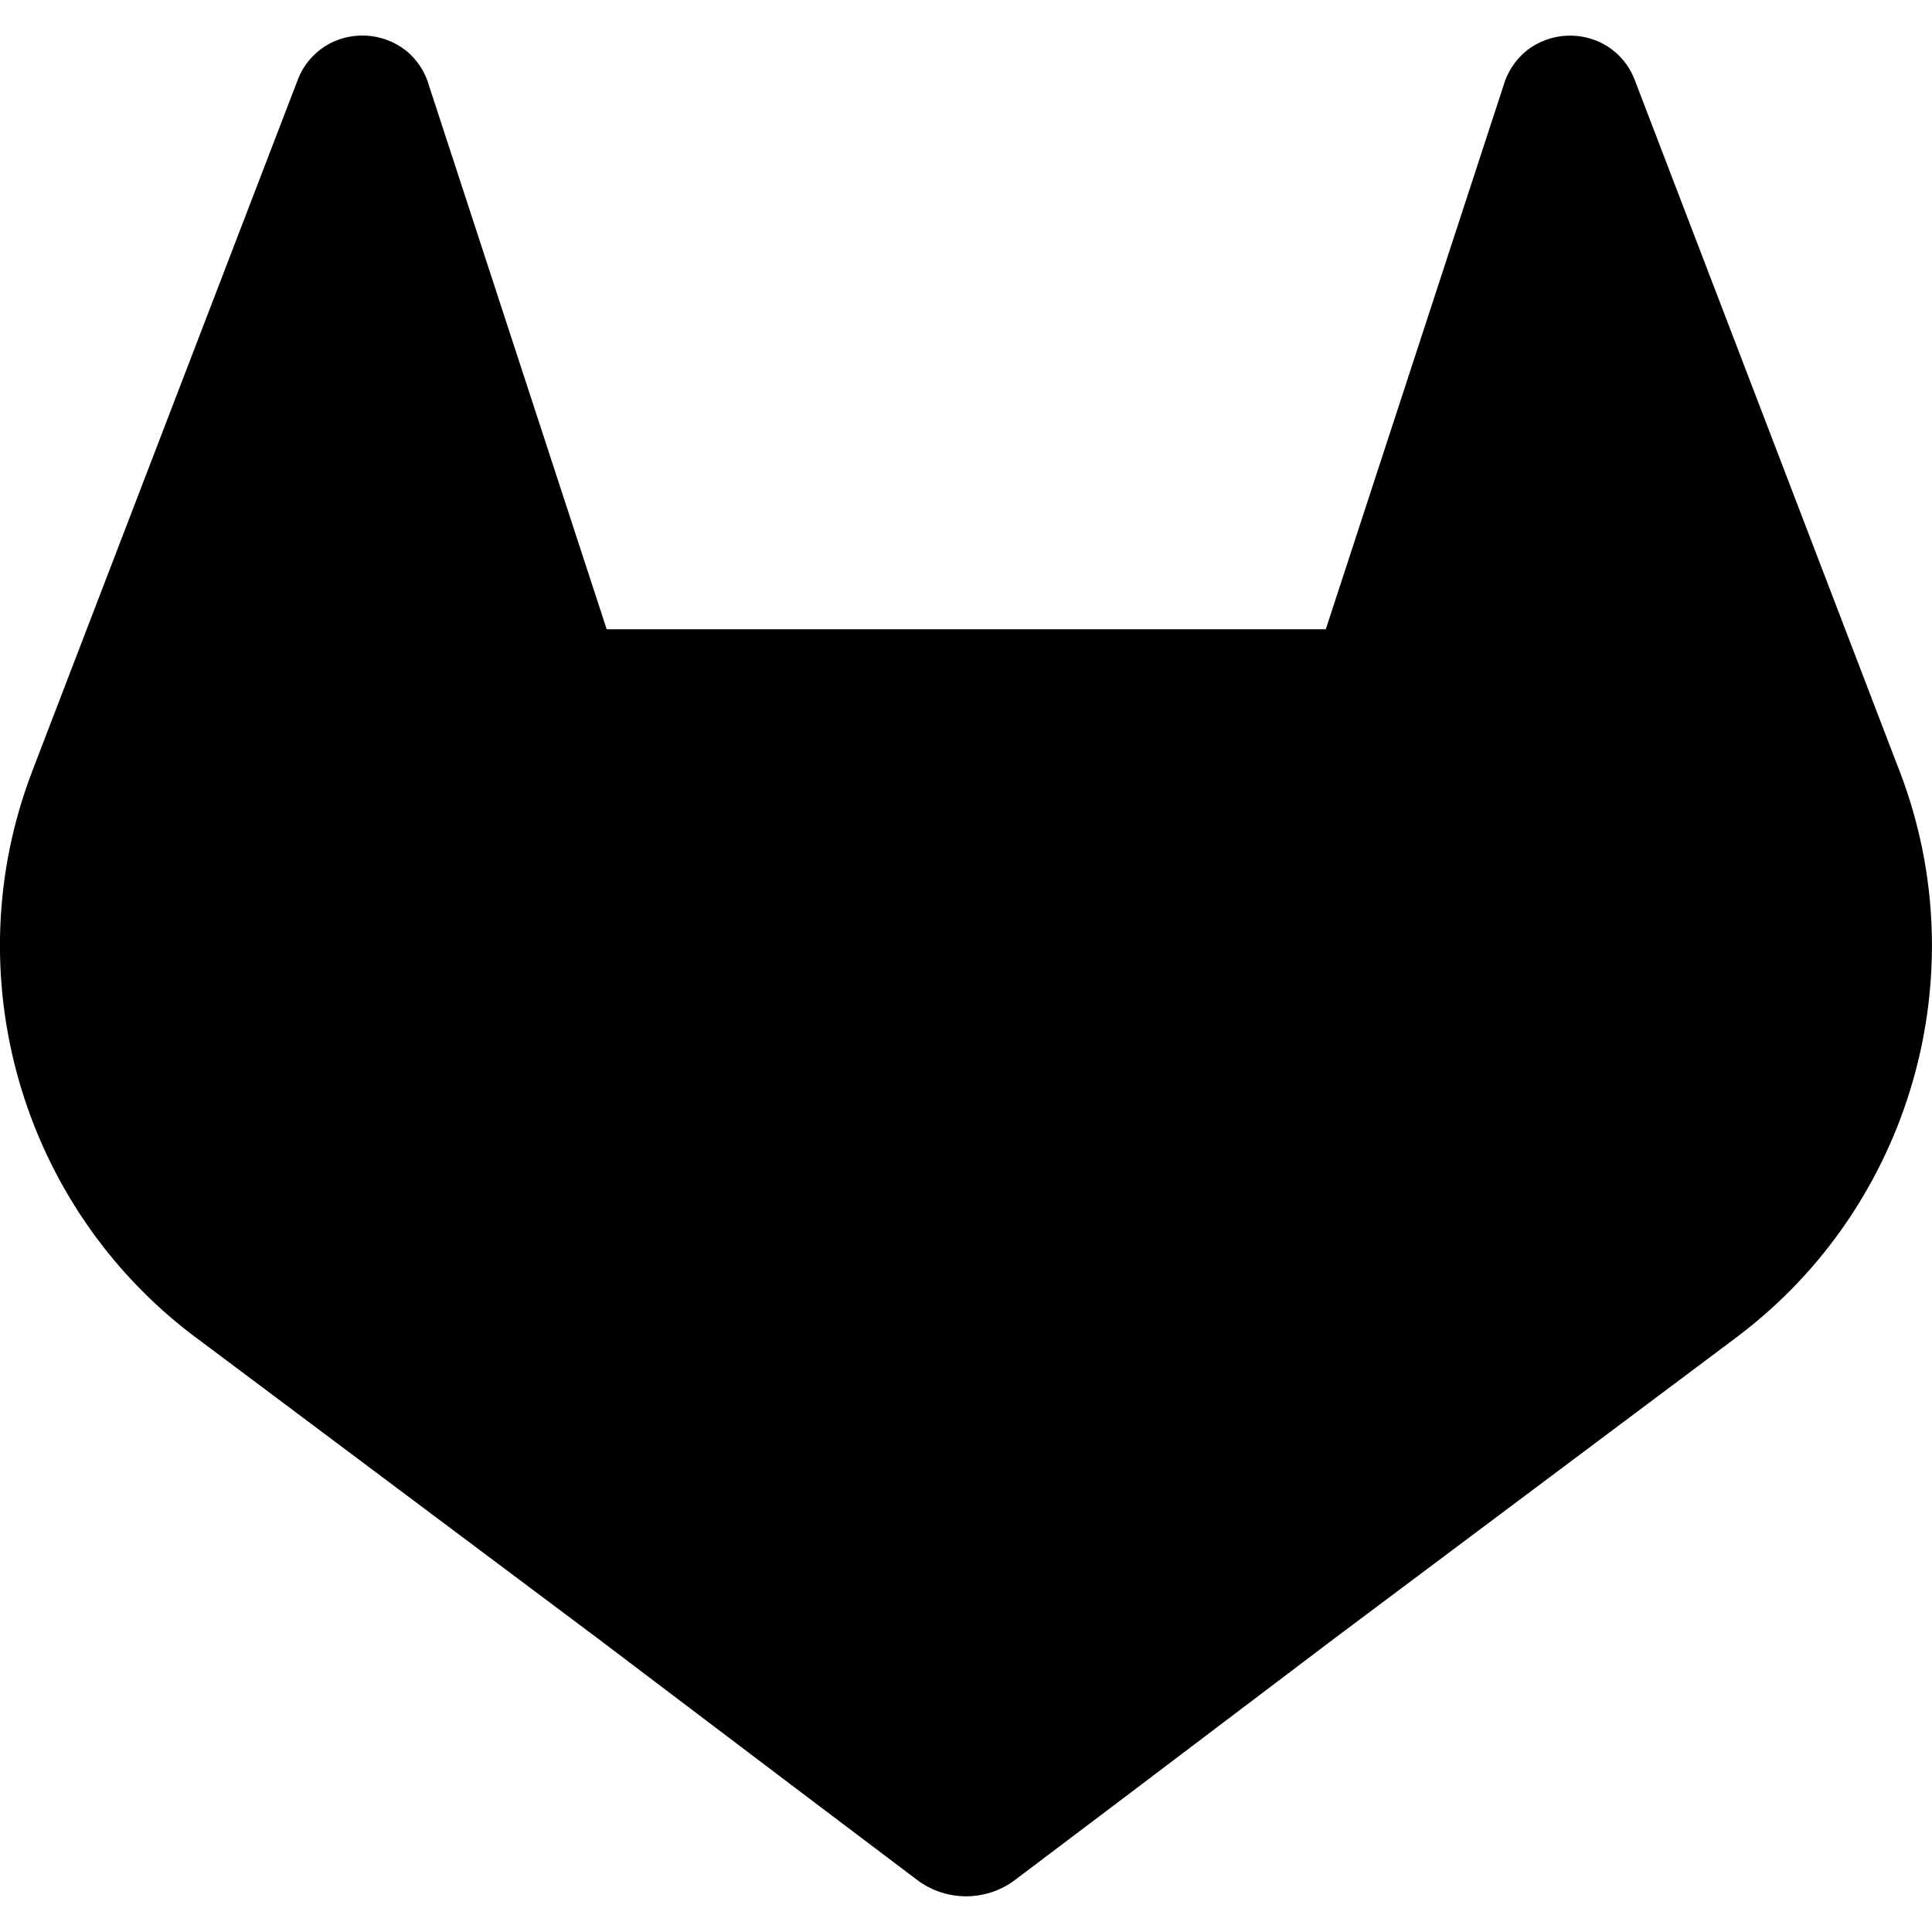 <?xml version="1.0" encoding="UTF-8" standalone="no"?>
<!DOCTYPE svg PUBLIC "-//W3C//DTD SVG 1.1//EN" "http://www.w3.org/Graphics/SVG/1.1/DTD/svg11.dtd">
<svg width="100%" height="100%" viewBox="0 0 380 380" version="1.1" xmlns="http://www.w3.org/2000/svg" xmlns:xlink="http://www.w3.org/1999/xlink" xml:space="preserve" xmlns:serif="http://www.serif.com/" style="fill-rule:evenodd;clip-rule:evenodd;stroke-linejoin:round;stroke-miterlimit:2;" fill="currentColor">
    <g transform="matrix(1.979,0,0,1.979,-186.013,-186.006)">
        <g id="LOGO">
            <path d="M282.83,170.73L282.56,170.04L256.42,101.82C255.888,100.483 254.946,99.349 253.73,98.58C251.243,97.036 248.038,97.208 245.73,99.01C244.613,99.917 243.803,101.146 243.41,102.53L225.76,156.53L154.29,156.53L136.64,102.53C136.257,101.139 135.445,99.903 134.32,99C132.012,97.198 128.807,97.026 126.32,98.57C125.106,99.342 124.165,100.475 123.63,101.81L97.44,170L97.18,170.69C89.472,190.829 96.065,213.803 113.28,226.79L113.37,226.86L113.61,227.03L153.43,256.85L173.13,271.76L185.13,280.82C188.006,283.004 192.014,283.004 194.89,280.82L206.89,271.76L226.59,256.85L266.65,226.85L266.75,226.77C283.925,213.782 290.505,190.849 282.83,170.73Z" style="fill-rule:nonzero;"/>
        </g>
    </g>
</svg>

